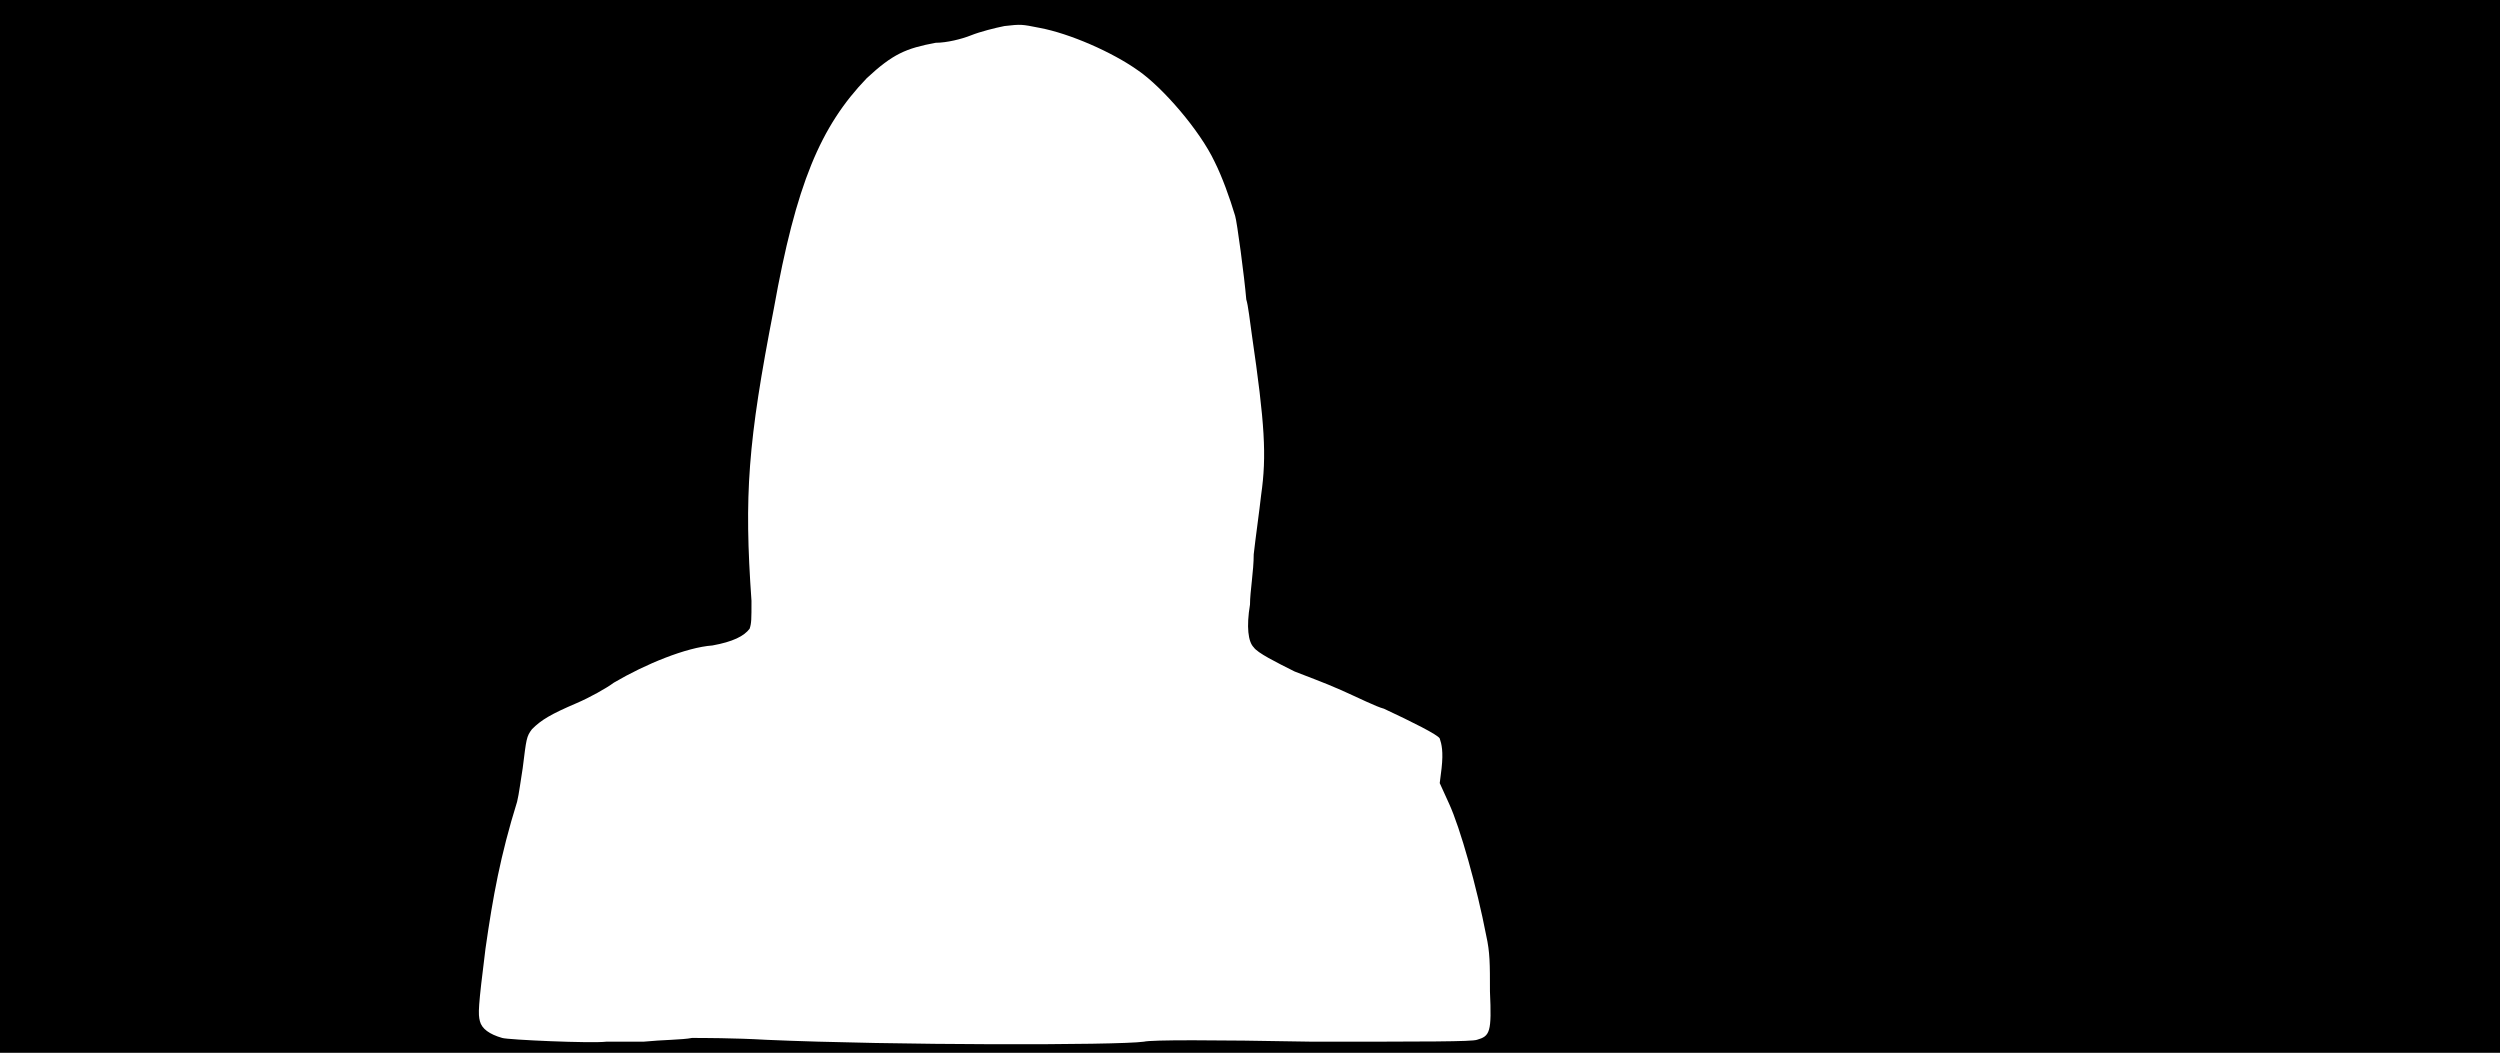 <svg xmlns="http://www.w3.org/2000/svg" width="1344" height="566"><path d="M0 283V0h1344v566H0V283m615 277c4-1 36-1 90 0 63 0 86 0 89-1 7-2 8-4 7-26 0-15 0-21-2-30-5-26-14-58-20-71l-5-11 1-8c1-9 0-13-1-16-1-2-15-9-30-16-4-1-14-6-23-10s-20-8-25-10c-10-5-20-10-22-13-3-3-4-11-2-23 0-7 2-18 2-27 1-9 3-23 4-32 3-21 2-38-5-86-1-7-2-16-3-19-1-12-5-42-6-45-3-10-7-21-11-29-8-17-28-40-41-49-14-10-37-20-53-23-10-2-10-2-19-1-5 1-13 3-18 5s-13 4-19 4c-16 3-23 6-37 19-25 26-38 57-50 124-14 72-16 100-12 157 0 10 0 12-1 15-3 4-9 7-20 9-14 1-36 10-53 20-4 3-13 8-20 11-14 6-19 9-24 14-3 4-3 5-5 21-1 6-2 14-3 18-9 29-13 51-17 79-4 32-4 35-3 39s5 7 12 9c3 1 48 3 56 2h20c10-1 21-1 26-2 5 0 23 0 40 1 68 3 189 3 203 1z"/></svg>